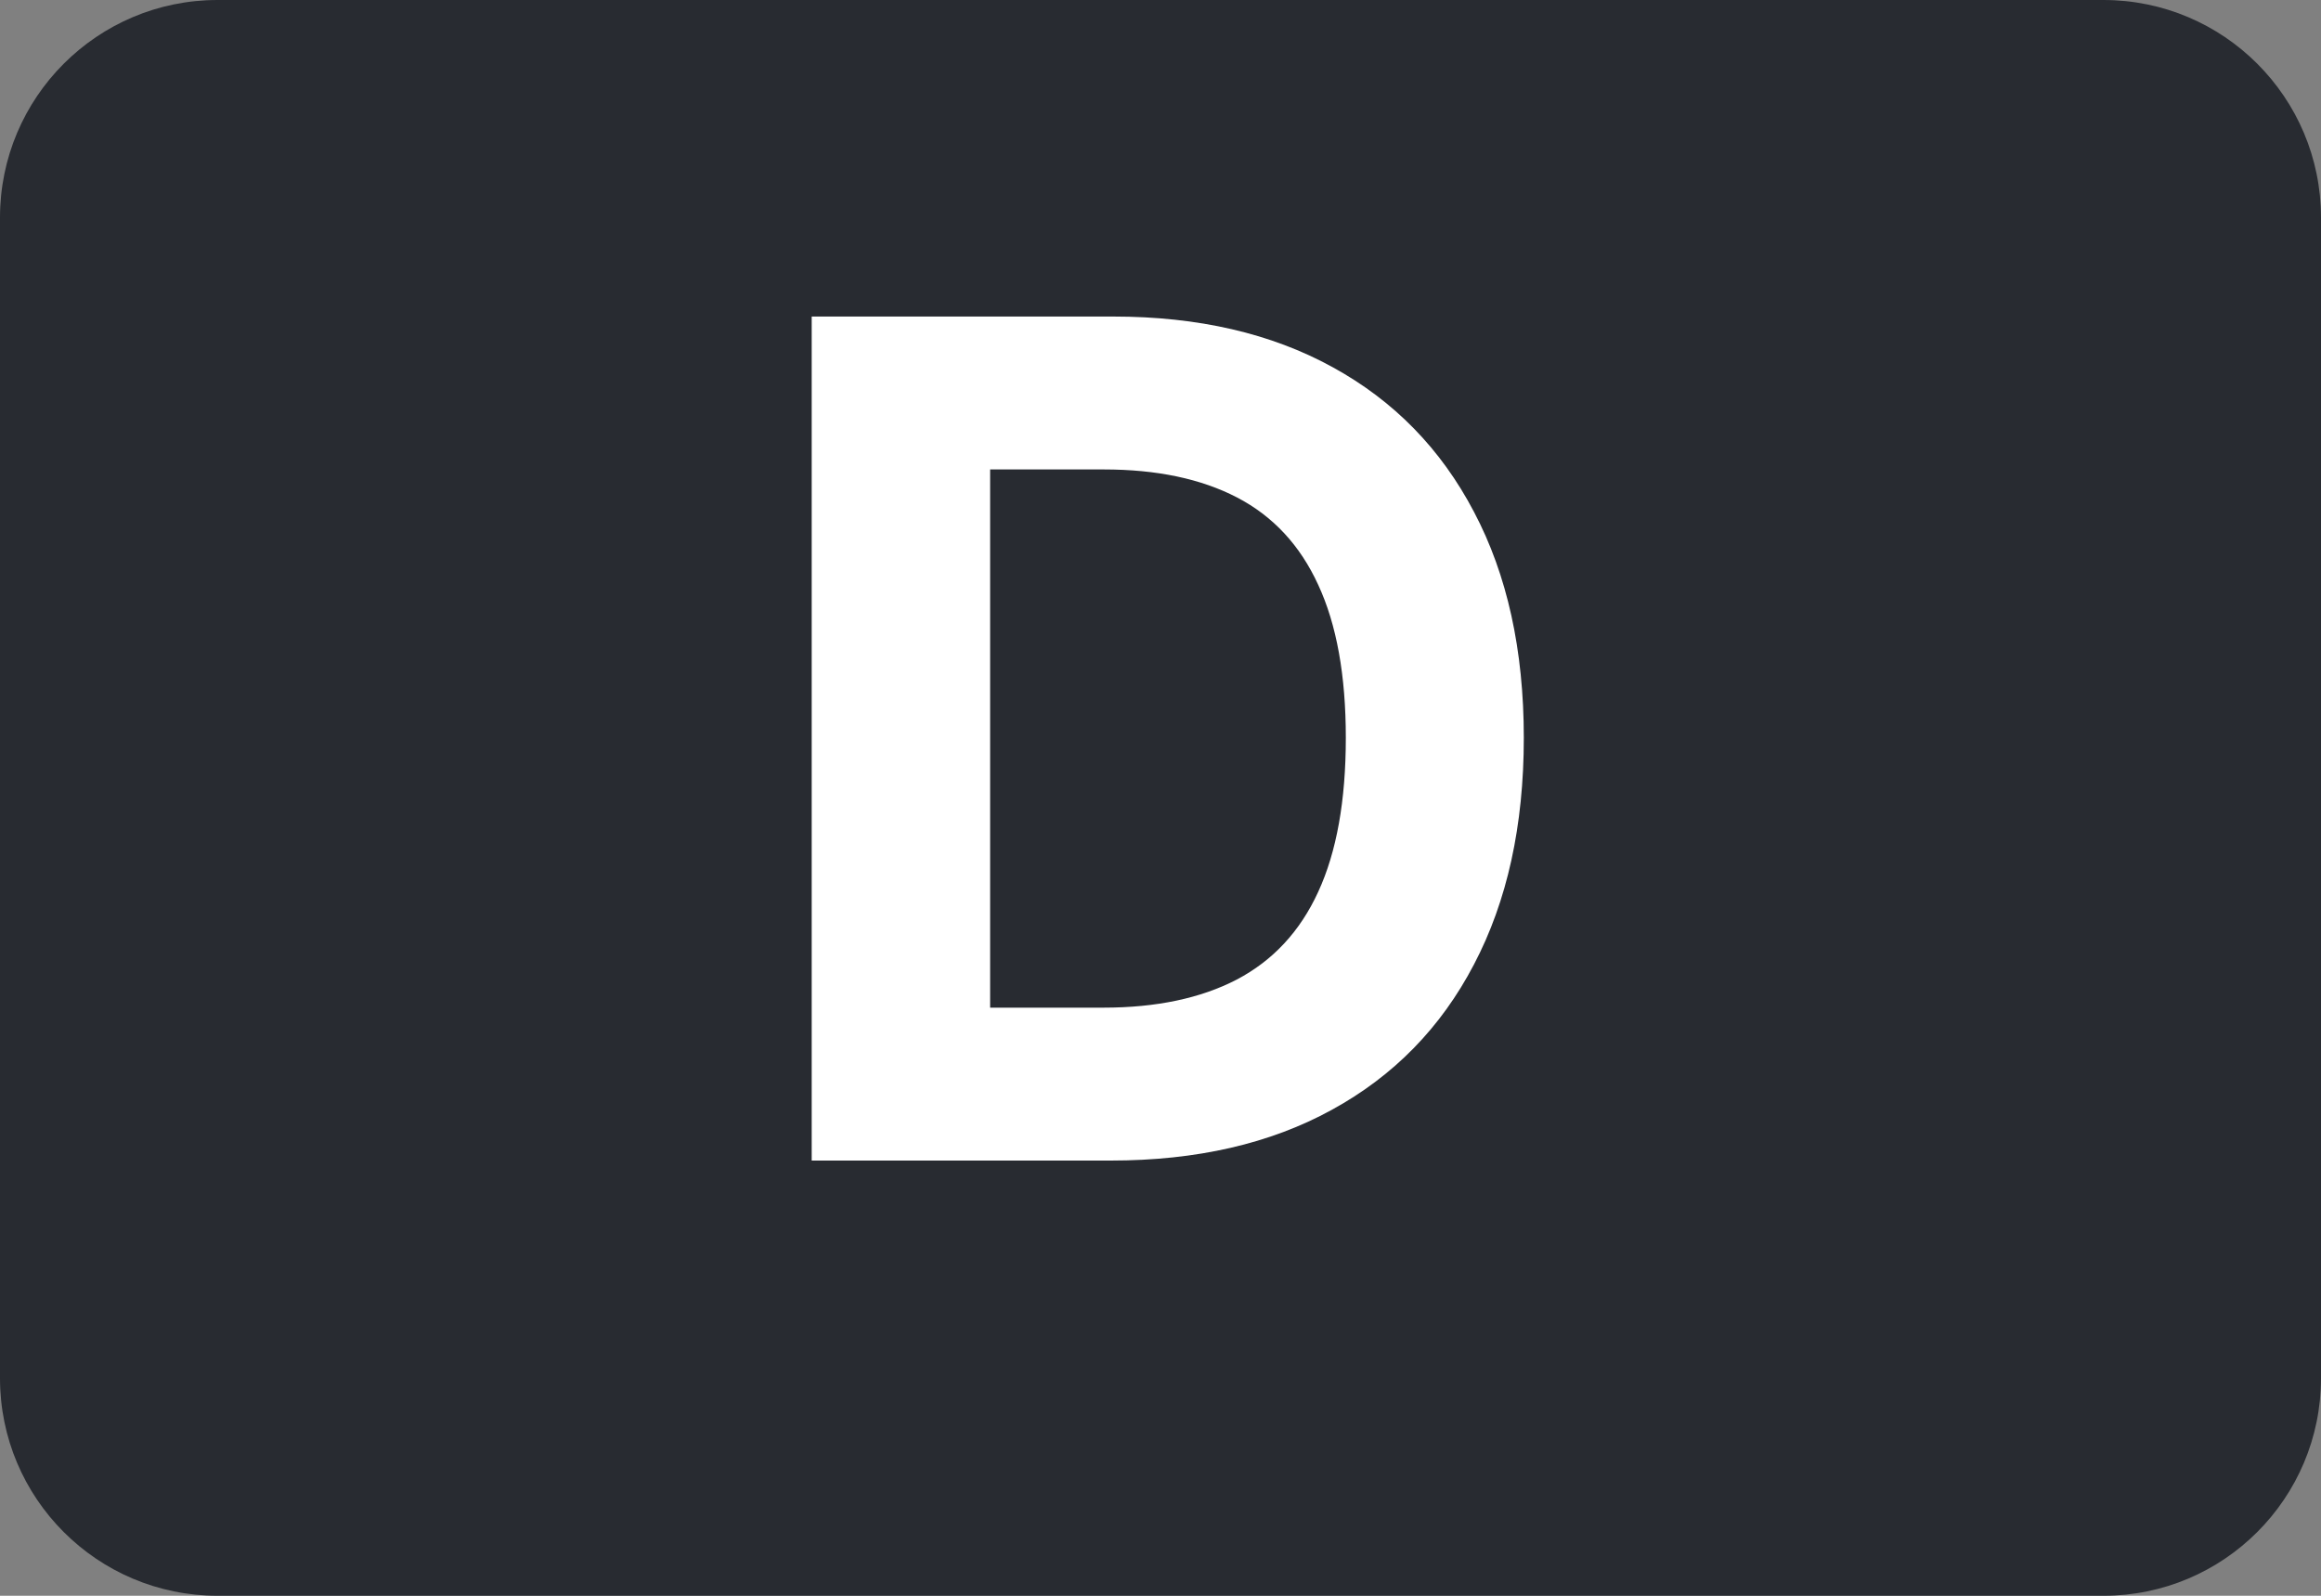 <svg width="32" height="22" viewBox="0 0 32 22" fill="none" xmlns="http://www.w3.org/2000/svg">
<rect x="0" y="0" width="32" height="22" fill="#808080" stroke="none"/>
<path d="M0 3C0 1.343 1.343 0 3 0H29C30.657 0 32 1.343 32 3V12V19C32 20.657 30.657 22 29 22H3C1.343 22 0 20.657 0 19V12V3Z" fill="#282B31"/>
<path d="M15.316 16H11.191V4.364H15.35C16.521 4.364 17.528 4.597 18.373 5.062C19.218 5.525 19.867 6.189 20.322 7.057C20.78 7.924 21.009 8.962 21.009 10.171C21.009 11.383 20.78 12.424 20.322 13.296C19.867 14.167 19.214 14.835 18.361 15.301C17.513 15.767 16.498 16 15.316 16ZM13.651 13.892H15.214C15.941 13.892 16.553 13.763 17.049 13.506C17.549 13.244 17.924 12.841 18.174 12.296C18.428 11.746 18.555 11.038 18.555 10.171C18.555 9.311 18.428 8.608 18.174 8.062C17.924 7.517 17.551 7.116 17.055 6.858C16.558 6.6 15.947 6.472 15.22 6.472H13.651V13.892Z" fill="white"/>
</svg>
